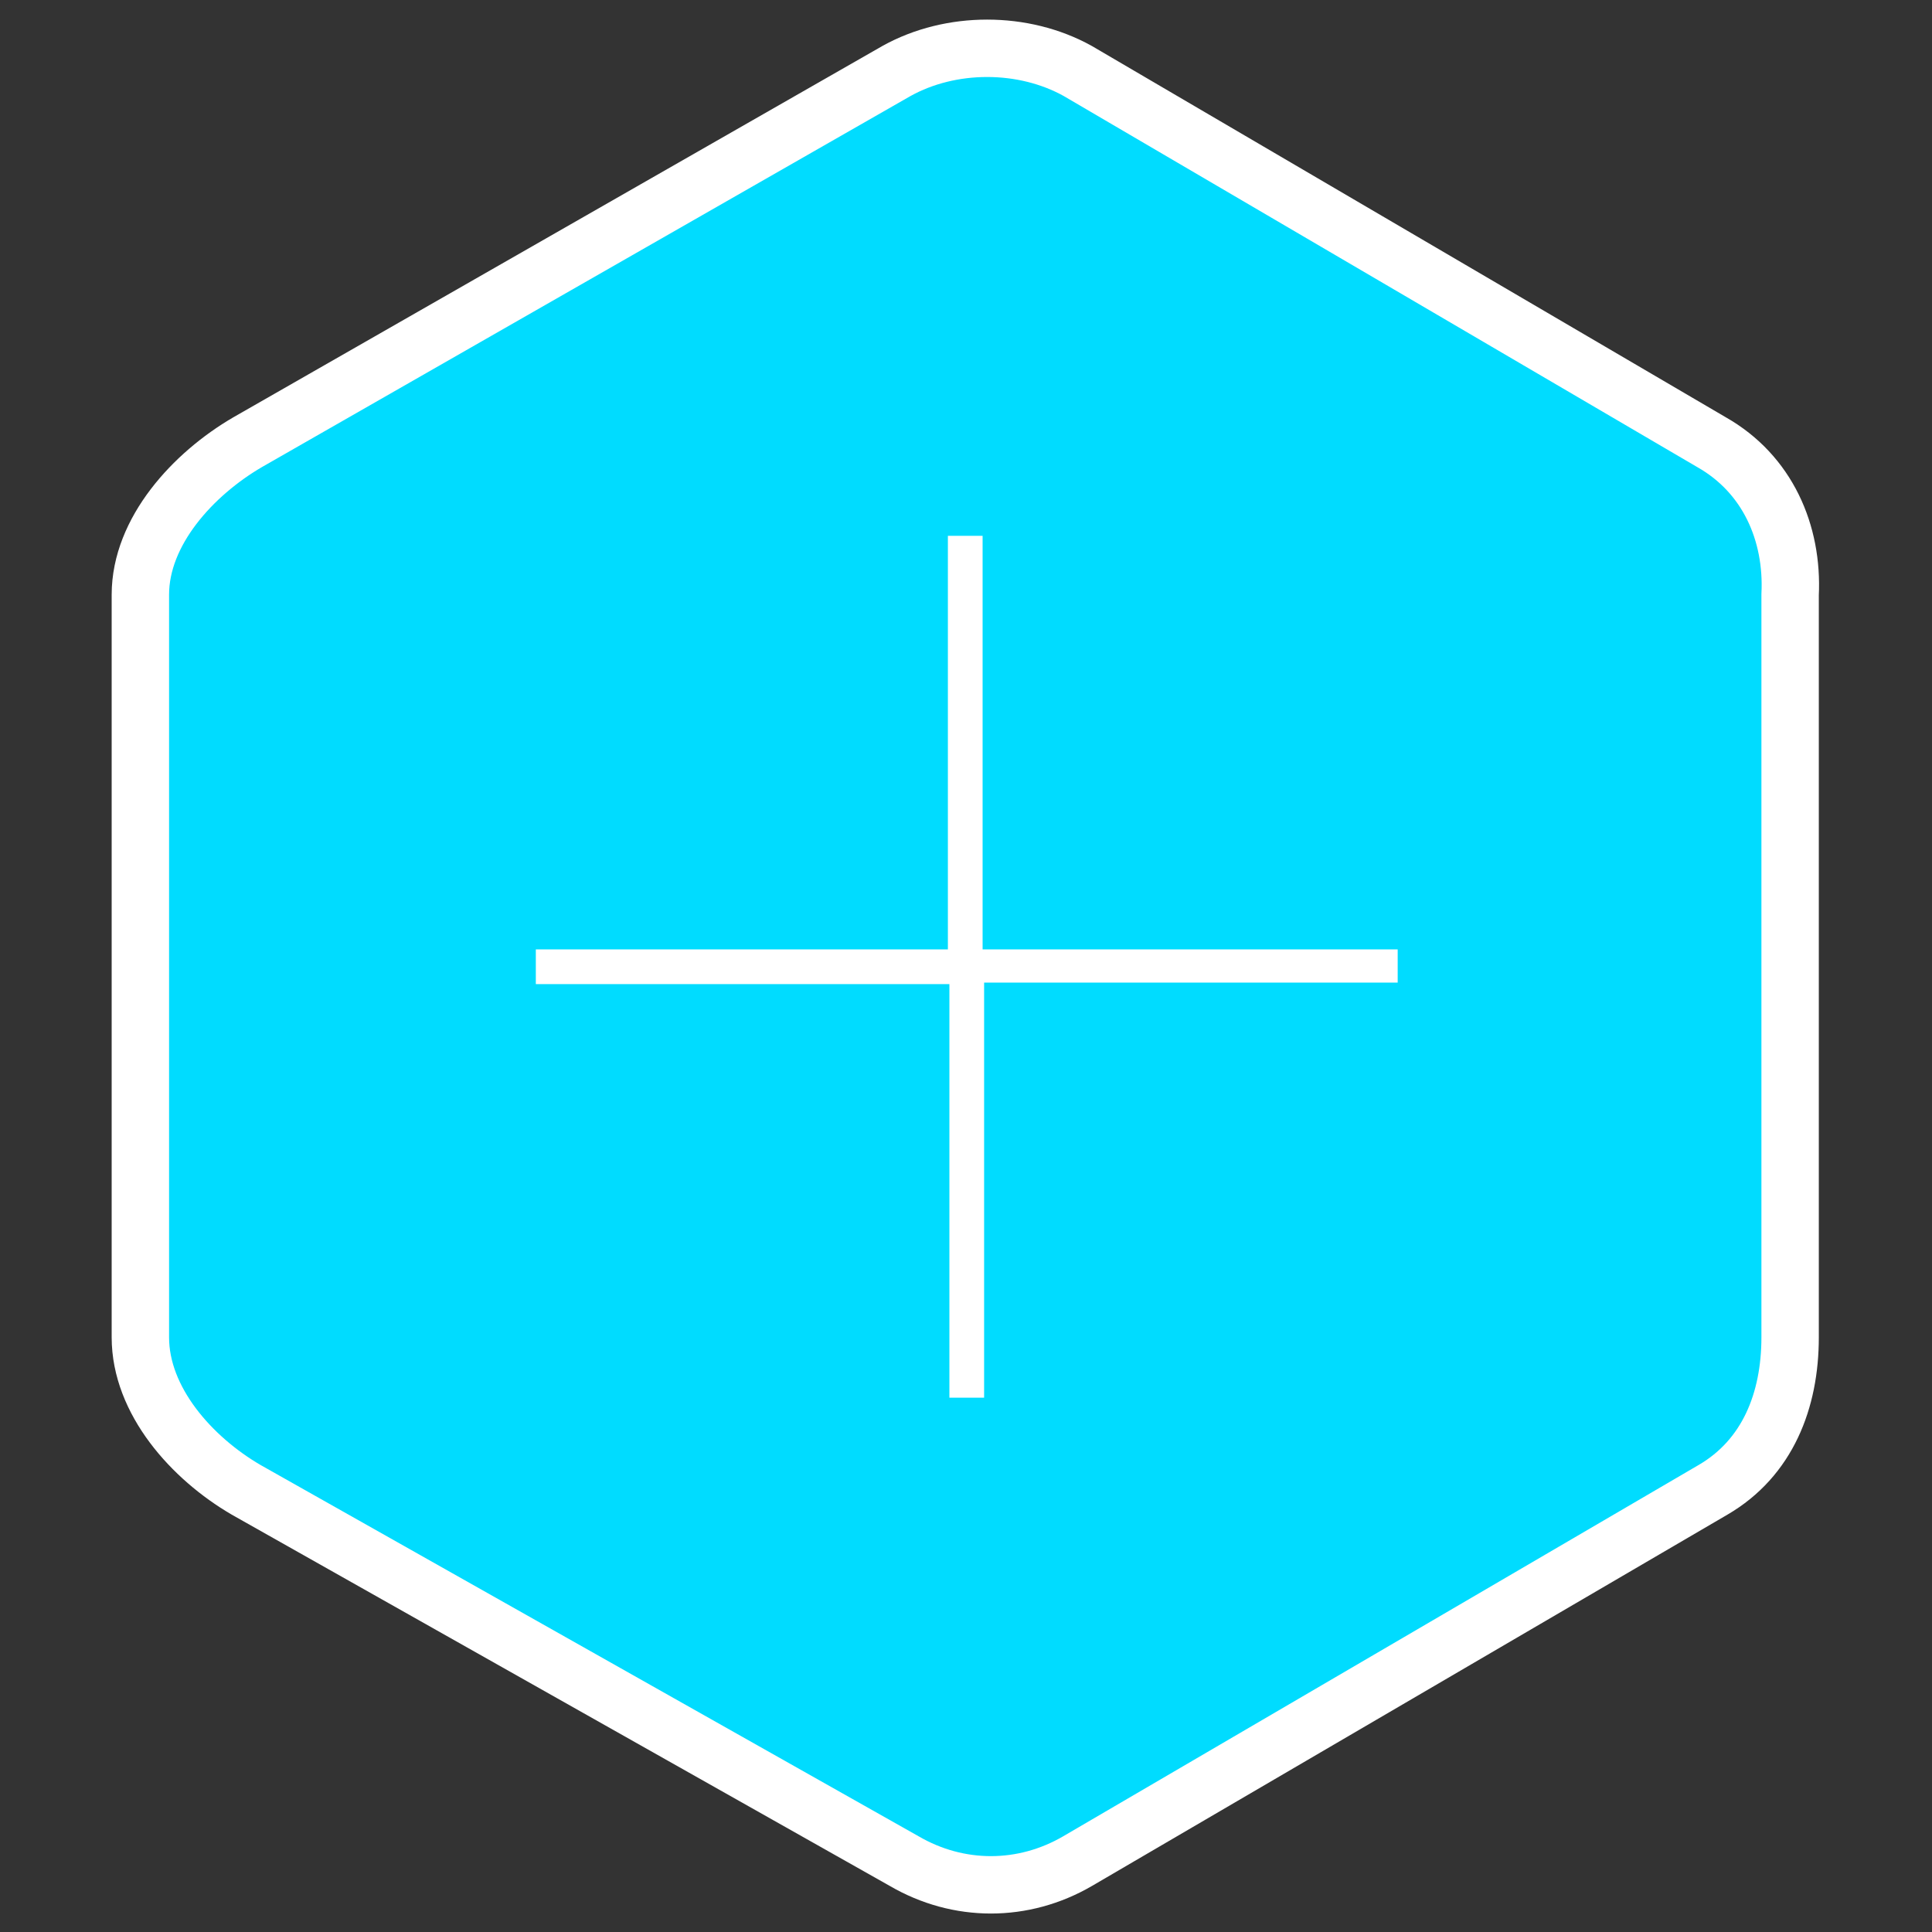 <?xml version="1.0" encoding="utf-8"?>
<!-- Generator: Adobe Illustrator 18.1.1, SVG Export Plug-In . SVG Version: 6.00 Build 0)  -->
<!DOCTYPE svg PUBLIC "-//W3C//DTD SVG 1.1//EN" "http://www.w3.org/Graphics/SVG/1.1/DTD/svg11.dtd">
<svg version="1.1" id="Layer_1" xmlns="http://www.w3.org/2000/svg" xmlns:xlink="http://www.w3.org/1999/xlink" x="0px" y="0px"
	 viewBox="0 0 128 128" enable-background="new 0 0 128 128" xml:space="preserve">
<rect x="0" y="0" width="128" height="128" fill="#333333" stroke="none"/>
<g>
	<g>
		<path fill="#00DCFF" stroke="#FFFFFF" stroke-width="3.803" stroke-miterlimit="10" d="M113.4,29.3l-42-24.6c-3.6-2-8.4-2-12,0
			L16.4,29.3c-3.6,2.1-7.1,5.9-7.1,10.1v49.2c0,4.2,3.4,8,7,10.1l43.6,24.6c3.6,2.1,7.9,2.1,11.5,0l42.1-24.6
			c3.6-2.1,5.1-5.9,5.1-10.1V39.4C118.8,35.3,117.1,31.4,113.4,29.3z"/>
	</g>
</g>
<path fill="#FFFFFF" d="M92.5,62.9H65.1V35.5h-2.3v27.4H35.5v2.3h27.4v27.4h2.3V65.1h27.4V62.9z"/>
</svg>
